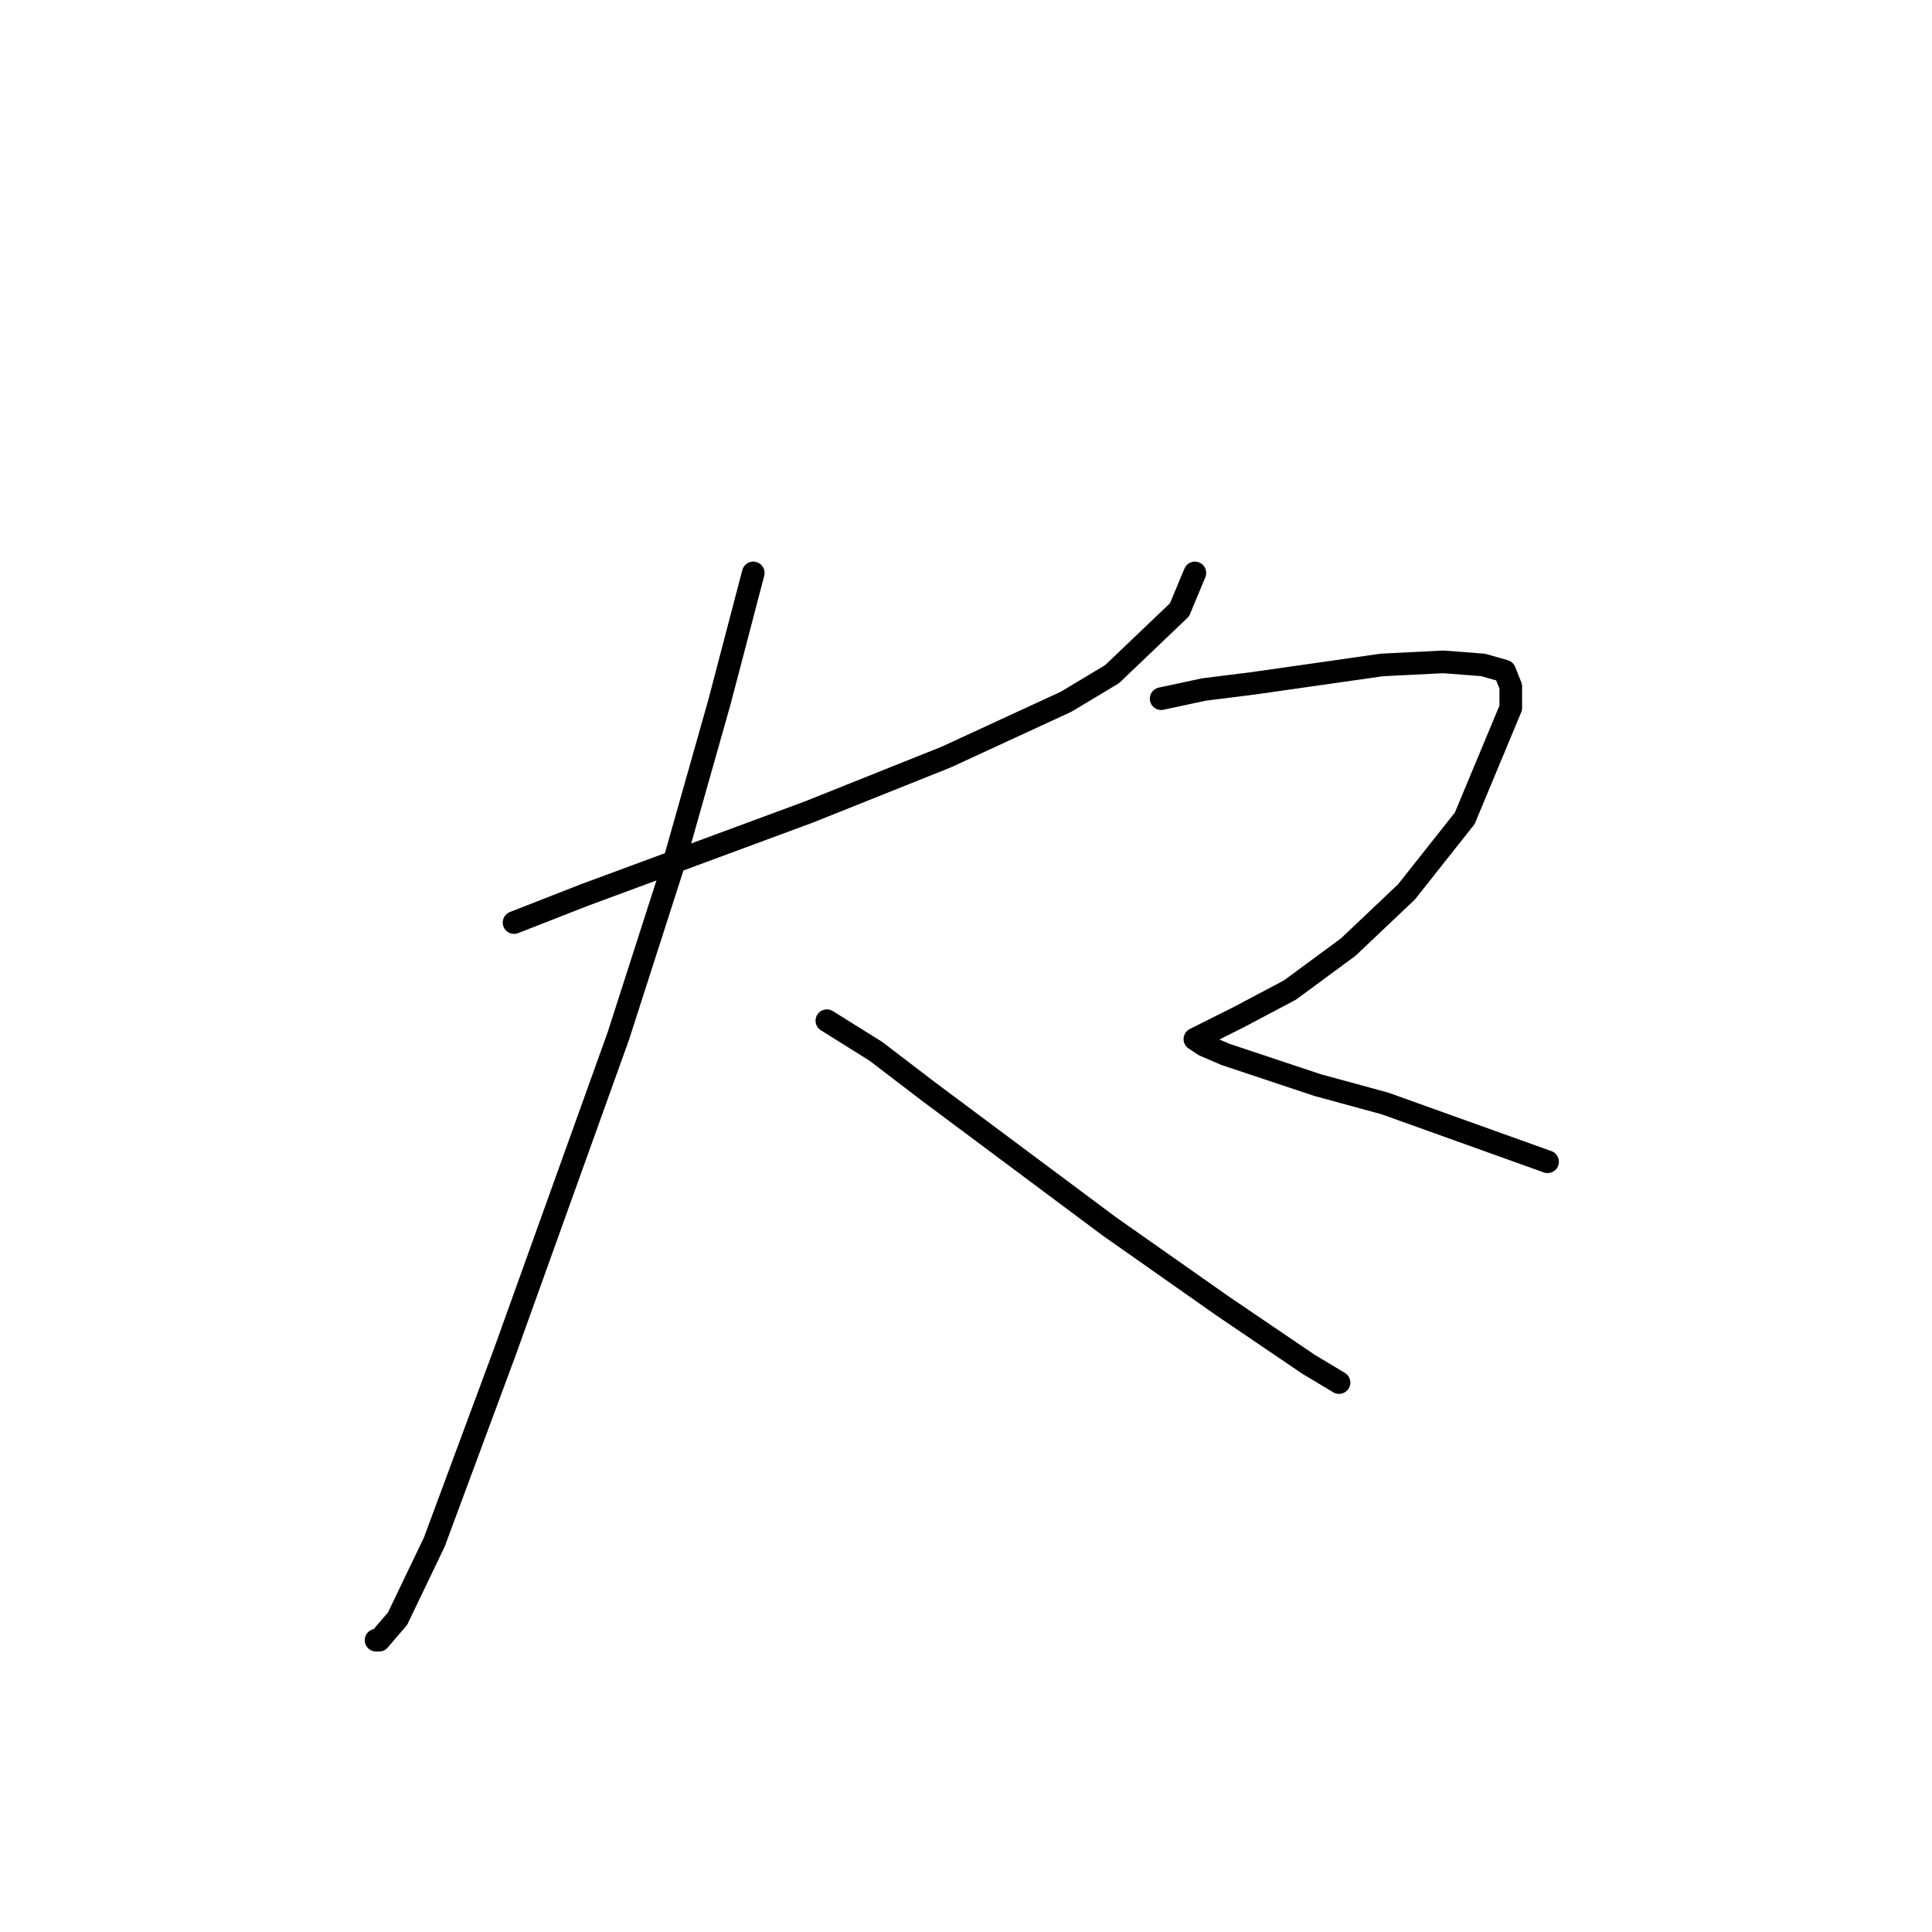 <?xml version="1.0" standalone="no"?>
    <svg width="256" height="256" xmlns="http://www.w3.org/2000/svg" version="1.1">
    <polyline stroke="black" stroke-width="3" stroke-linecap="round" fill="transparent" stroke-linejoin="round" points="68.116 122.243 77.462 118.586 107.127 107.614 125.413 100.299 141.262 92.985 147.357 89.327 156.297 80.794 158.329 75.917 158.329 75.917 " />
        <polyline stroke="black" stroke-width="3" stroke-linecap="round" fill="transparent" stroke-linejoin="round" points="99.812 75.917 95.342 92.985 89.247 114.522 81.932 137.278 66.897 179.134 57.55 204.329 52.674 214.488 50.236 217.332 49.829 217.332 49.829 217.332 " />
        <polyline stroke="black" stroke-width="3" stroke-linecap="round" fill="transparent" stroke-linejoin="round" points="109.565 135.247 116.067 139.31 122.975 144.593 146.951 162.473 161.986 173.039 173.365 180.76 177.428 183.198 177.428 183.198 " />
        <polyline stroke="black" stroke-width="3" stroke-linecap="round" fill="transparent" stroke-linejoin="round" points="153.859 92.578 159.548 91.359 166.05 90.546 183.117 88.108 191.245 87.702 196.527 88.108 199.372 88.921 200.185 90.953 200.185 93.797 194.089 108.426 186.368 118.179 178.647 125.494 170.926 131.183 164.018 134.84 159.954 136.872 158.329 137.685 159.548 138.497 162.393 139.717 174.584 143.78 183.524 146.218 205.061 153.939 205.061 153.939 " />
        </svg>